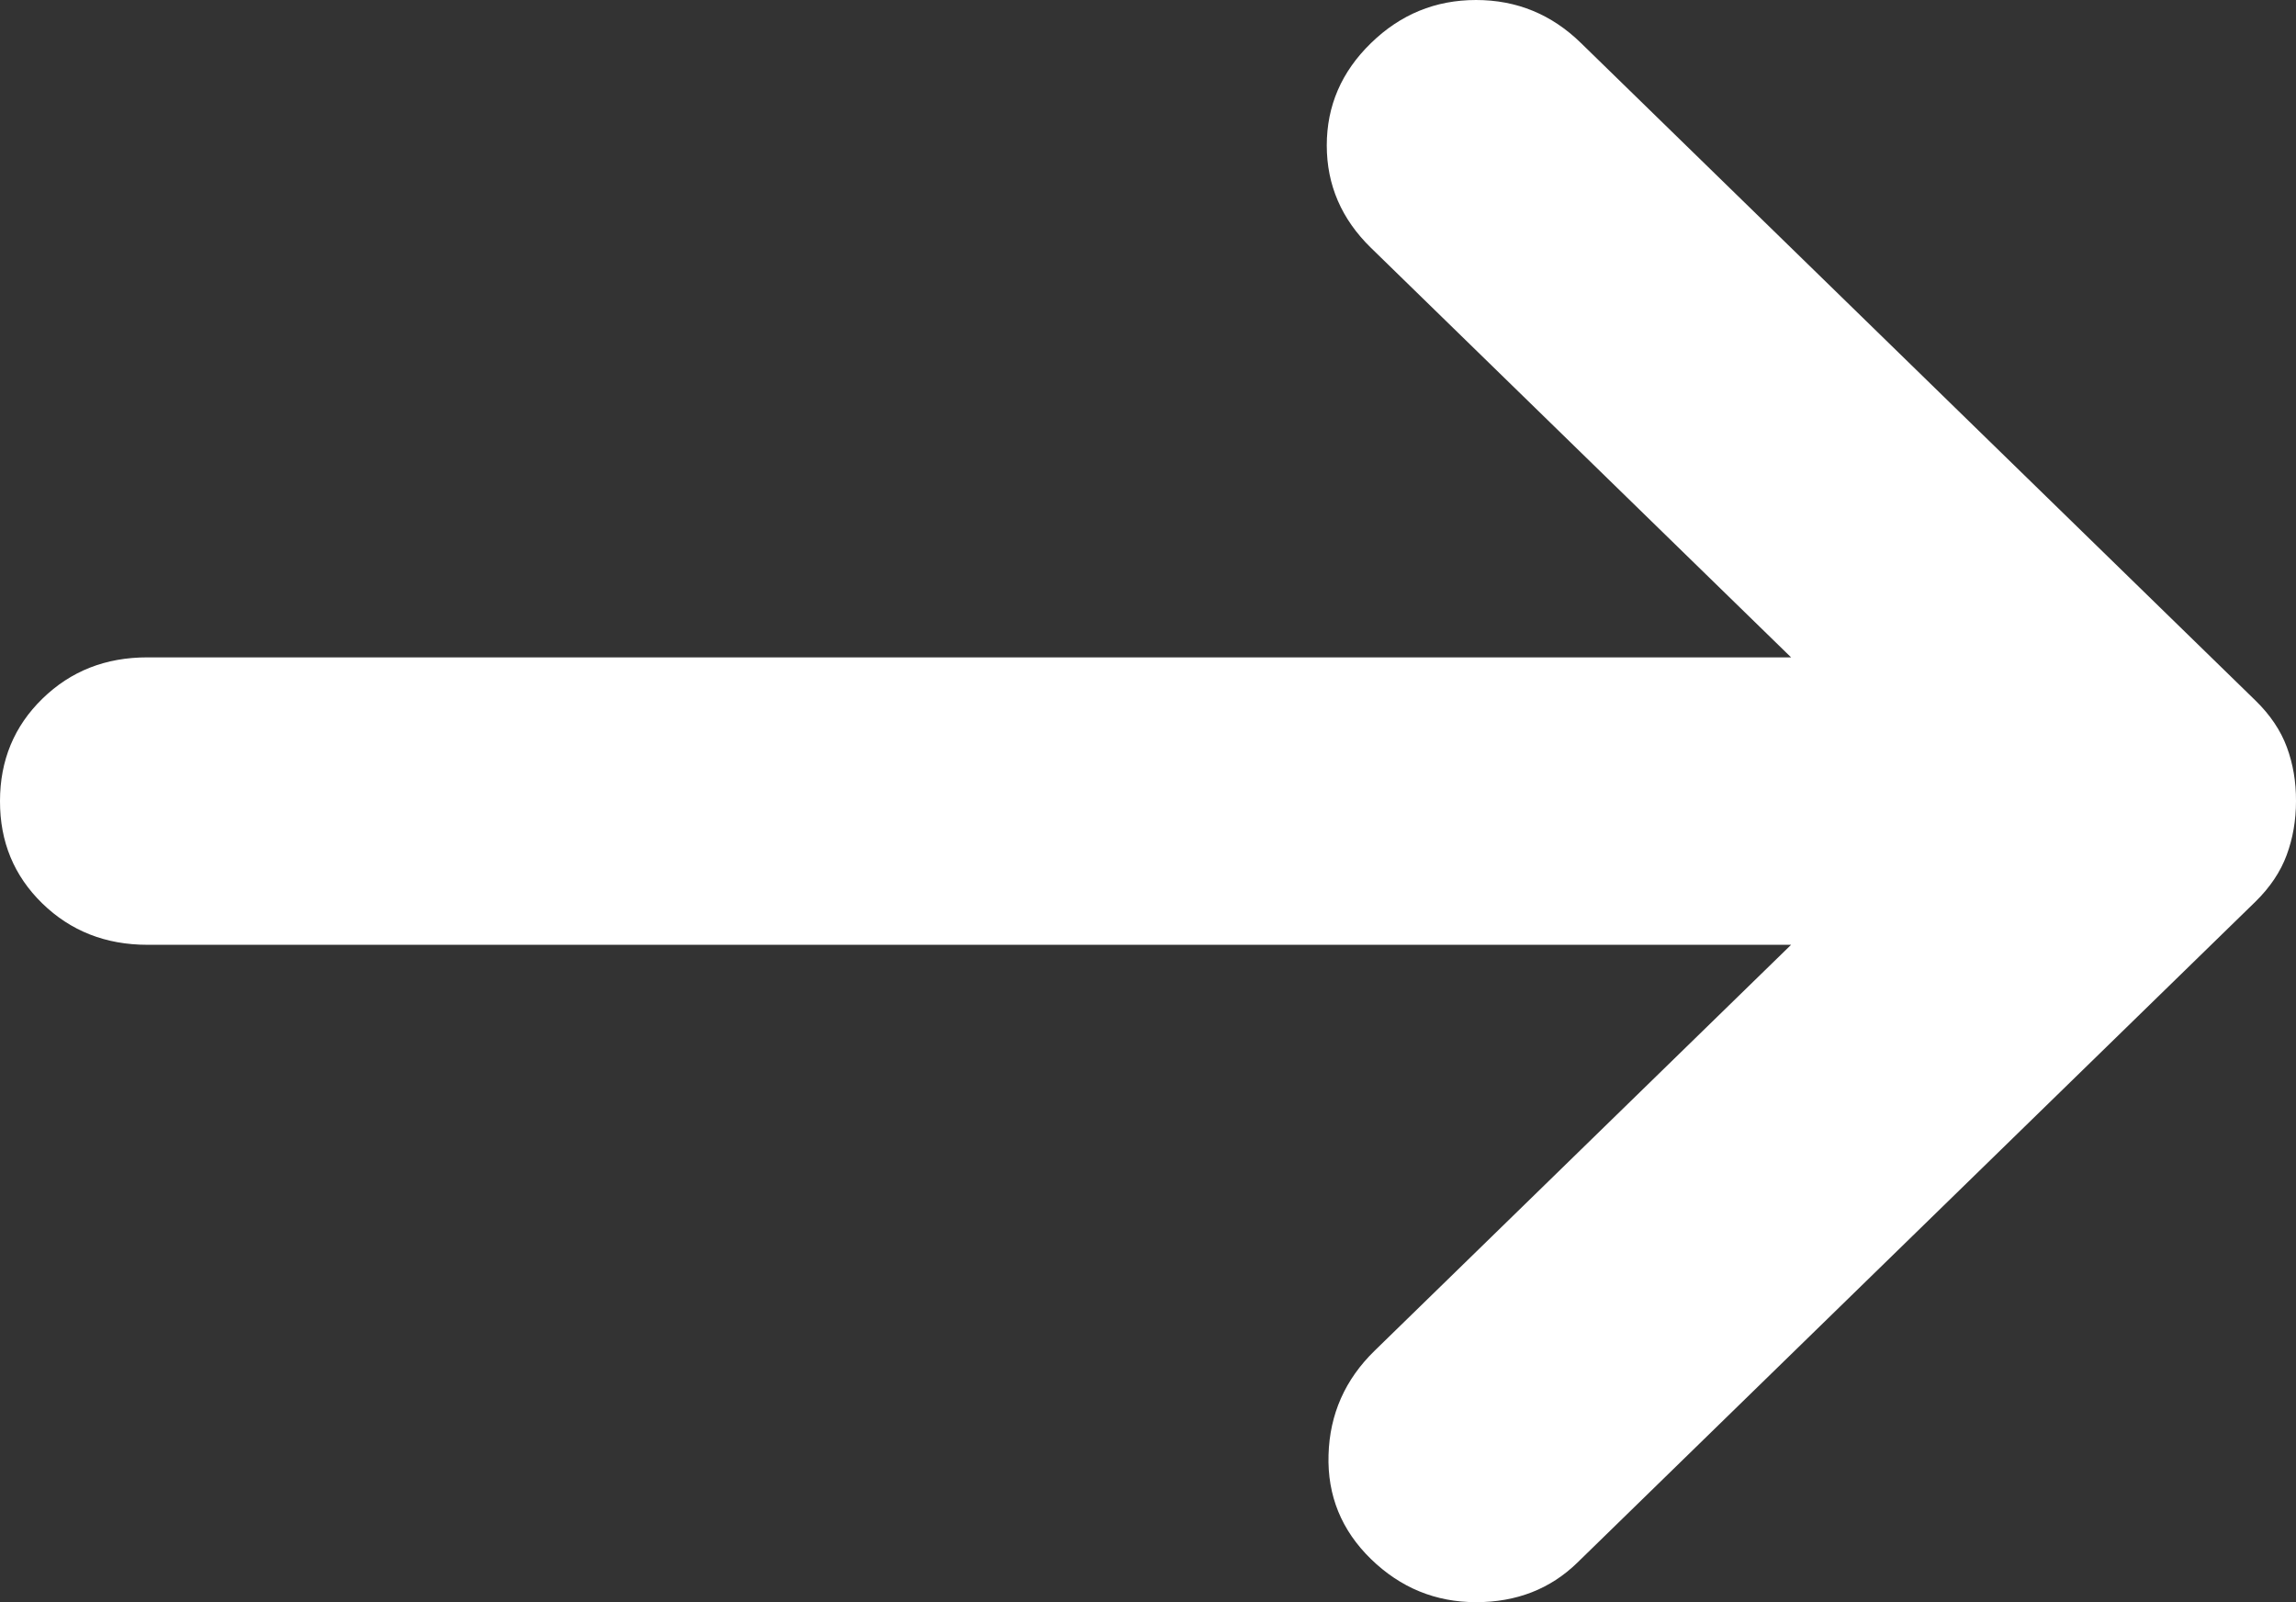 <svg width="43" height="30" viewBox="0 0 43 30" fill="none" xmlns="http://www.w3.org/2000/svg">
<rect x="0" y="0" width="43" height="30" fill="#333333" stroke="none"/>
<path d="M25.676 29.193C25.124 28.655 24.858 28.005 24.881 27.242C24.903 26.48 25.191 25.83 25.745 25.291L33.544 17.691H2.761C1.979 17.691 1.322 17.432 0.792 16.916C0.262 16.399 -0.002 15.761 9.55303e-06 15C9.55303e-06 14.238 0.265 13.598 0.795 13.082C1.325 12.565 1.98 12.308 2.761 12.309H33.544L25.676 4.641C25.124 4.103 24.848 3.464 24.848 2.723C24.848 1.982 25.124 1.343 25.676 0.807C26.228 0.269 26.884 0 27.644 0C28.404 0 29.06 0.269 29.61 0.807L42.241 13.117C42.517 13.386 42.713 13.677 42.829 13.991C42.945 14.305 43.002 14.641 43 15C43 15.359 42.942 15.695 42.826 16.009C42.71 16.323 42.515 16.614 42.241 16.883L29.541 29.26C29.035 29.753 28.402 30 27.644 30C26.886 30 26.23 29.731 25.676 29.193Z" fill="white"/>
</svg>

